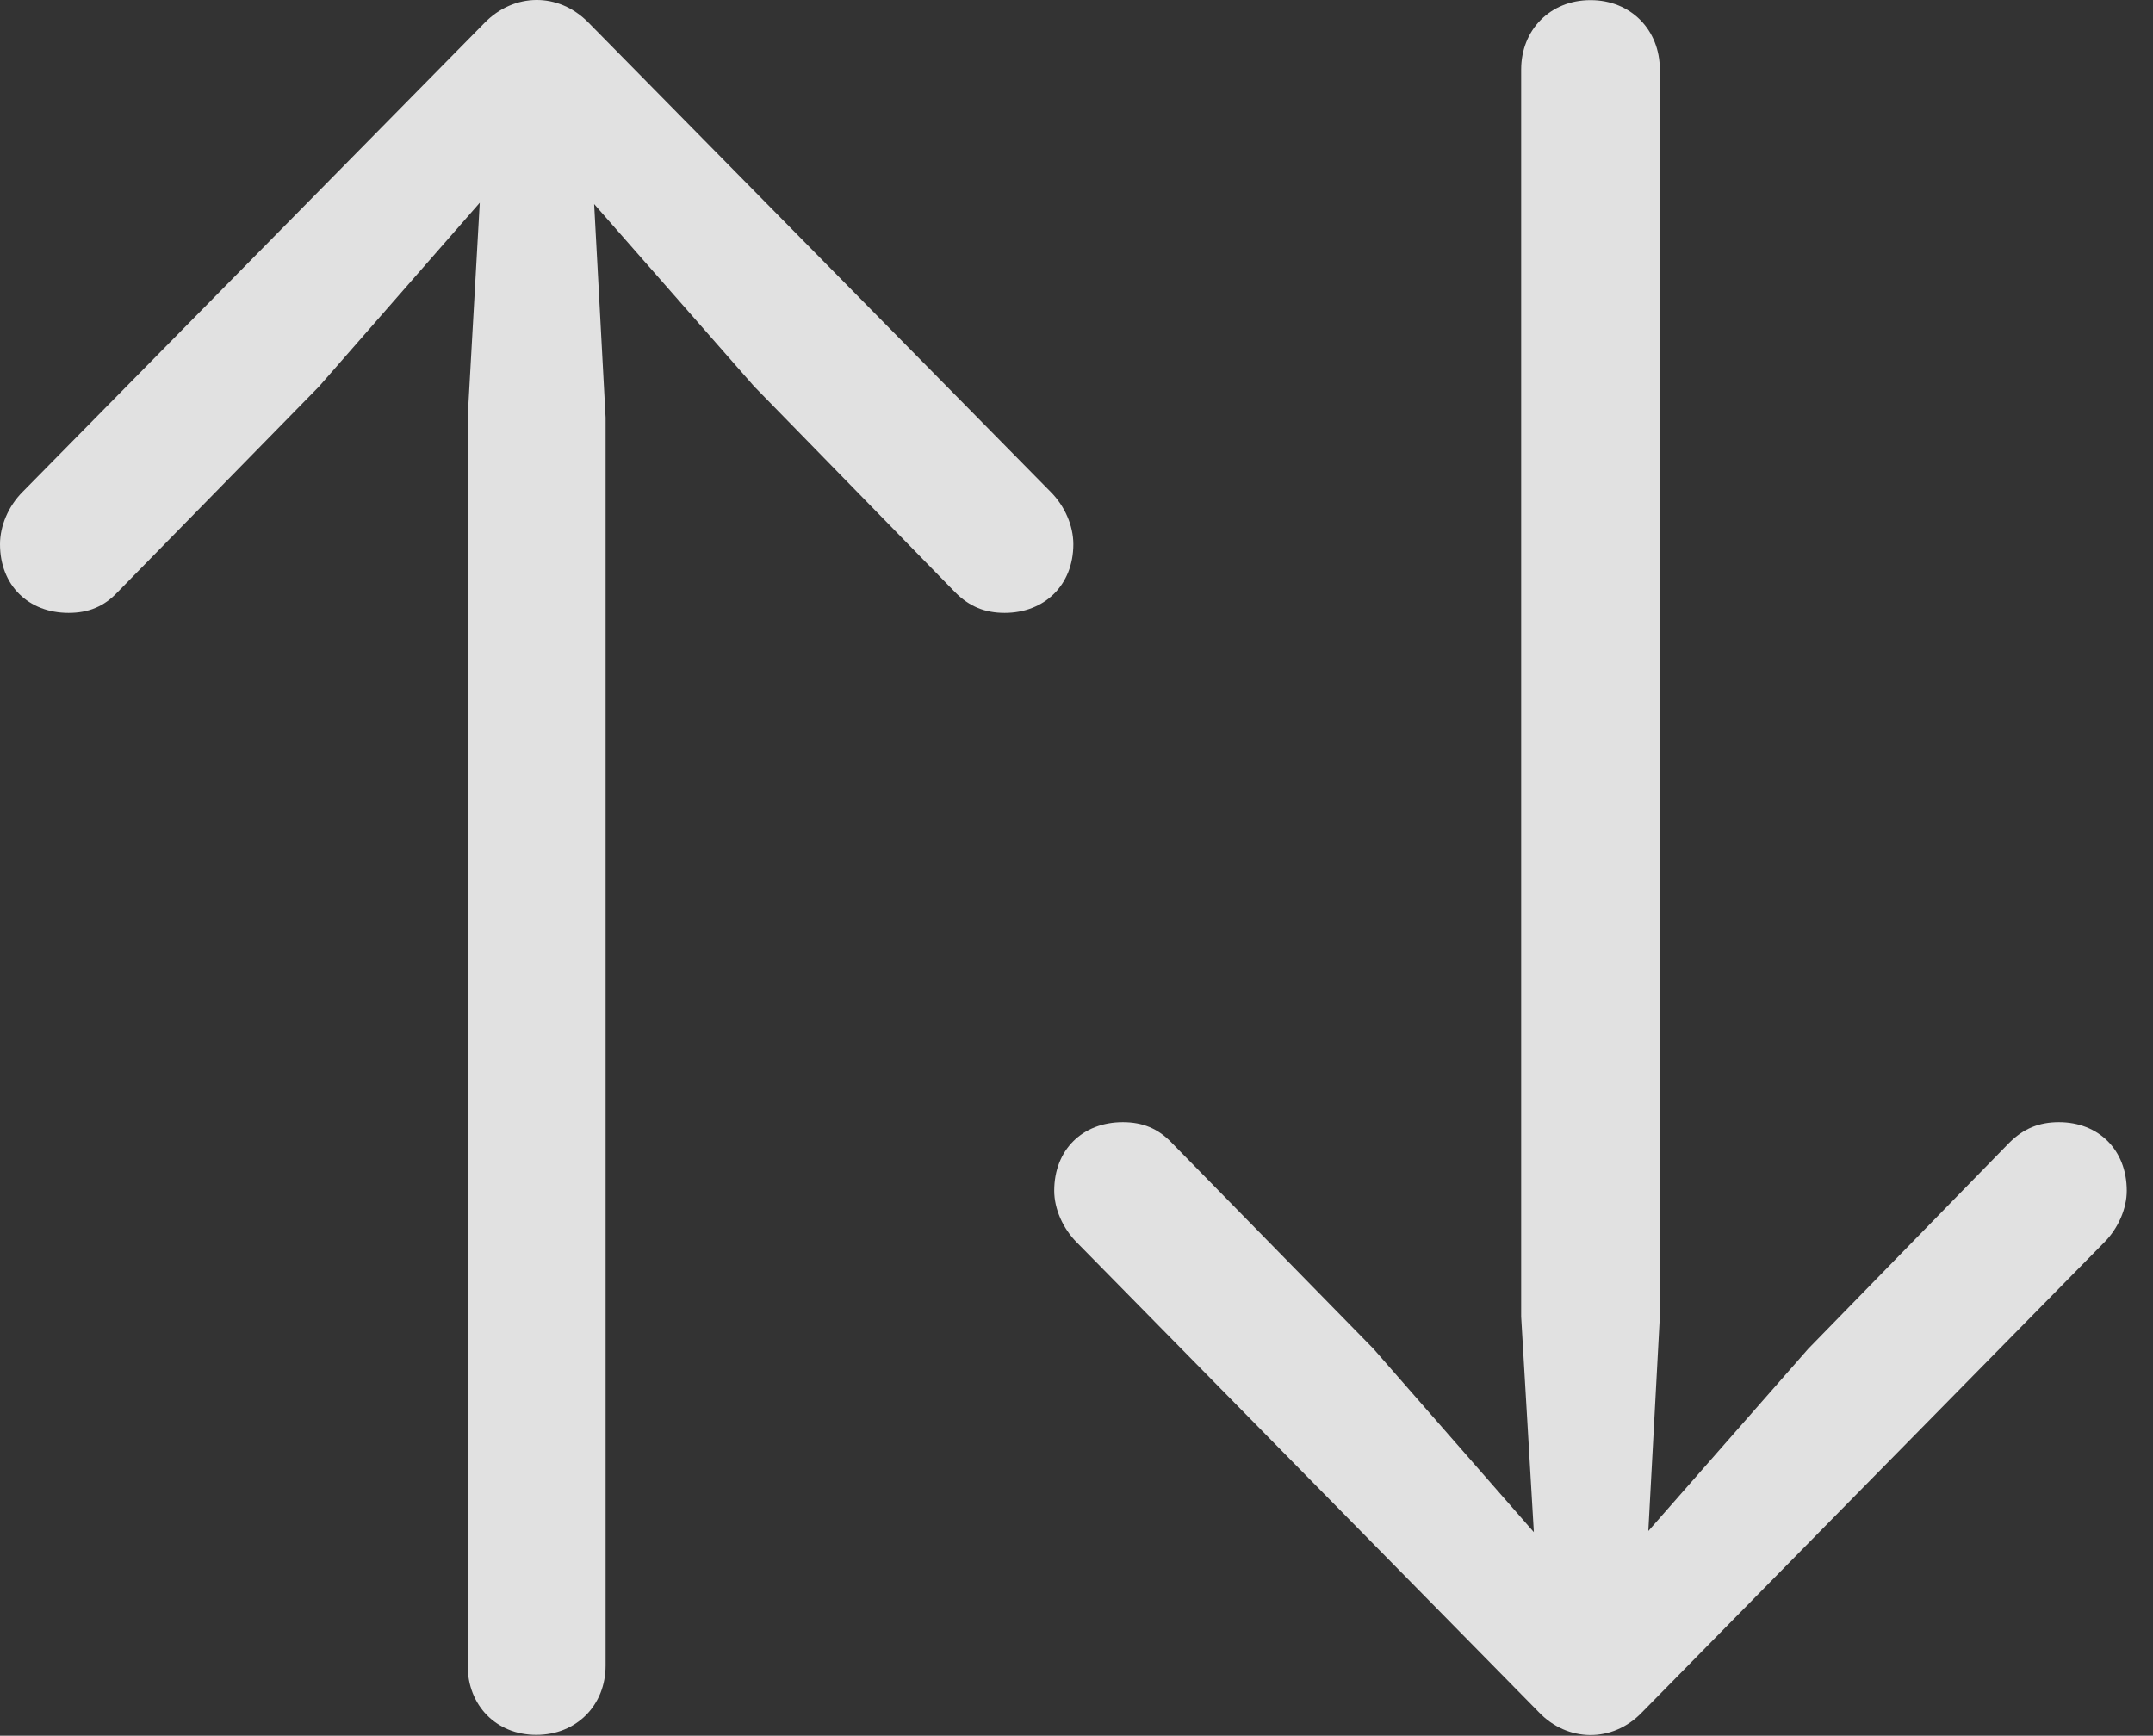 <?xml version="1.0" encoding="UTF-8"?>
<!--Generator: Apple Native CoreSVG 341-->
<!DOCTYPE svg
PUBLIC "-//W3C//DTD SVG 1.1//EN"
       "http://www.w3.org/Graphics/SVG/1.1/DTD/svg11.dtd">
<svg version="1.1" xmlns="http://www.w3.org/2000/svg" xmlns:xlink="http://www.w3.org/1999/xlink" viewBox="0 0 29.717 23.96">
 <rect x="0" y="0" width="29.717" height="23.96" fill="#333333" stroke="none"/>
 <g>
  <rect height="23.96" opacity="0" width="29.717" x="0" y="0"/>
  <path d="M22.705 21.995L22.91 18.176L22.91 0.96C22.91 0.413 22.51 0.002 21.953 0.002C21.396 0.002 20.996 0.413 20.996 0.96L20.996 18.176L21.221 21.995C21.26 22.473 21.602 22.737 21.963 22.737C22.334 22.737 22.676 22.473 22.705 21.995ZM16.172 15.774C15.986 15.579 15.771 15.491 15.498 15.491C14.941 15.491 14.551 15.872 14.551 16.438C14.551 16.682 14.668 16.956 14.863 17.151L21.24 23.635C21.631 24.046 22.256 24.065 22.666 23.635L29.043 17.151C29.238 16.956 29.355 16.682 29.355 16.438C29.355 15.872 28.965 15.491 28.418 15.491C28.145 15.491 27.93 15.579 27.734 15.774L24.961 18.616L21.953 22.044L18.955 18.616Z" fill="white" fill-opacity="0.85"/>
  <path d="M8.154 1.946C8.125 1.477 7.783 1.204 7.412 1.204C7.061 1.204 6.709 1.477 6.67 1.946L6.455 5.764L6.455 22.991C6.455 23.538 6.846 23.948 7.402 23.948C7.959 23.948 8.359 23.538 8.359 22.991L8.359 5.764ZM1.621 8.176L4.404 5.335L7.402 1.907L10.41 5.335L13.184 8.176C13.379 8.372 13.594 8.46 13.867 8.46C14.414 8.46 14.815 8.079 14.815 7.512C14.815 7.258 14.697 6.985 14.502 6.79L8.125 0.315C7.705-0.115 7.09-0.095 6.689 0.315L0.312 6.79C0.117 6.985 0 7.258 0 7.512C0 8.079 0.391 8.46 0.947 8.46C1.221 8.46 1.436 8.372 1.621 8.176Z" fill="white" fill-opacity="0.85"/>
 </g>
</svg>
